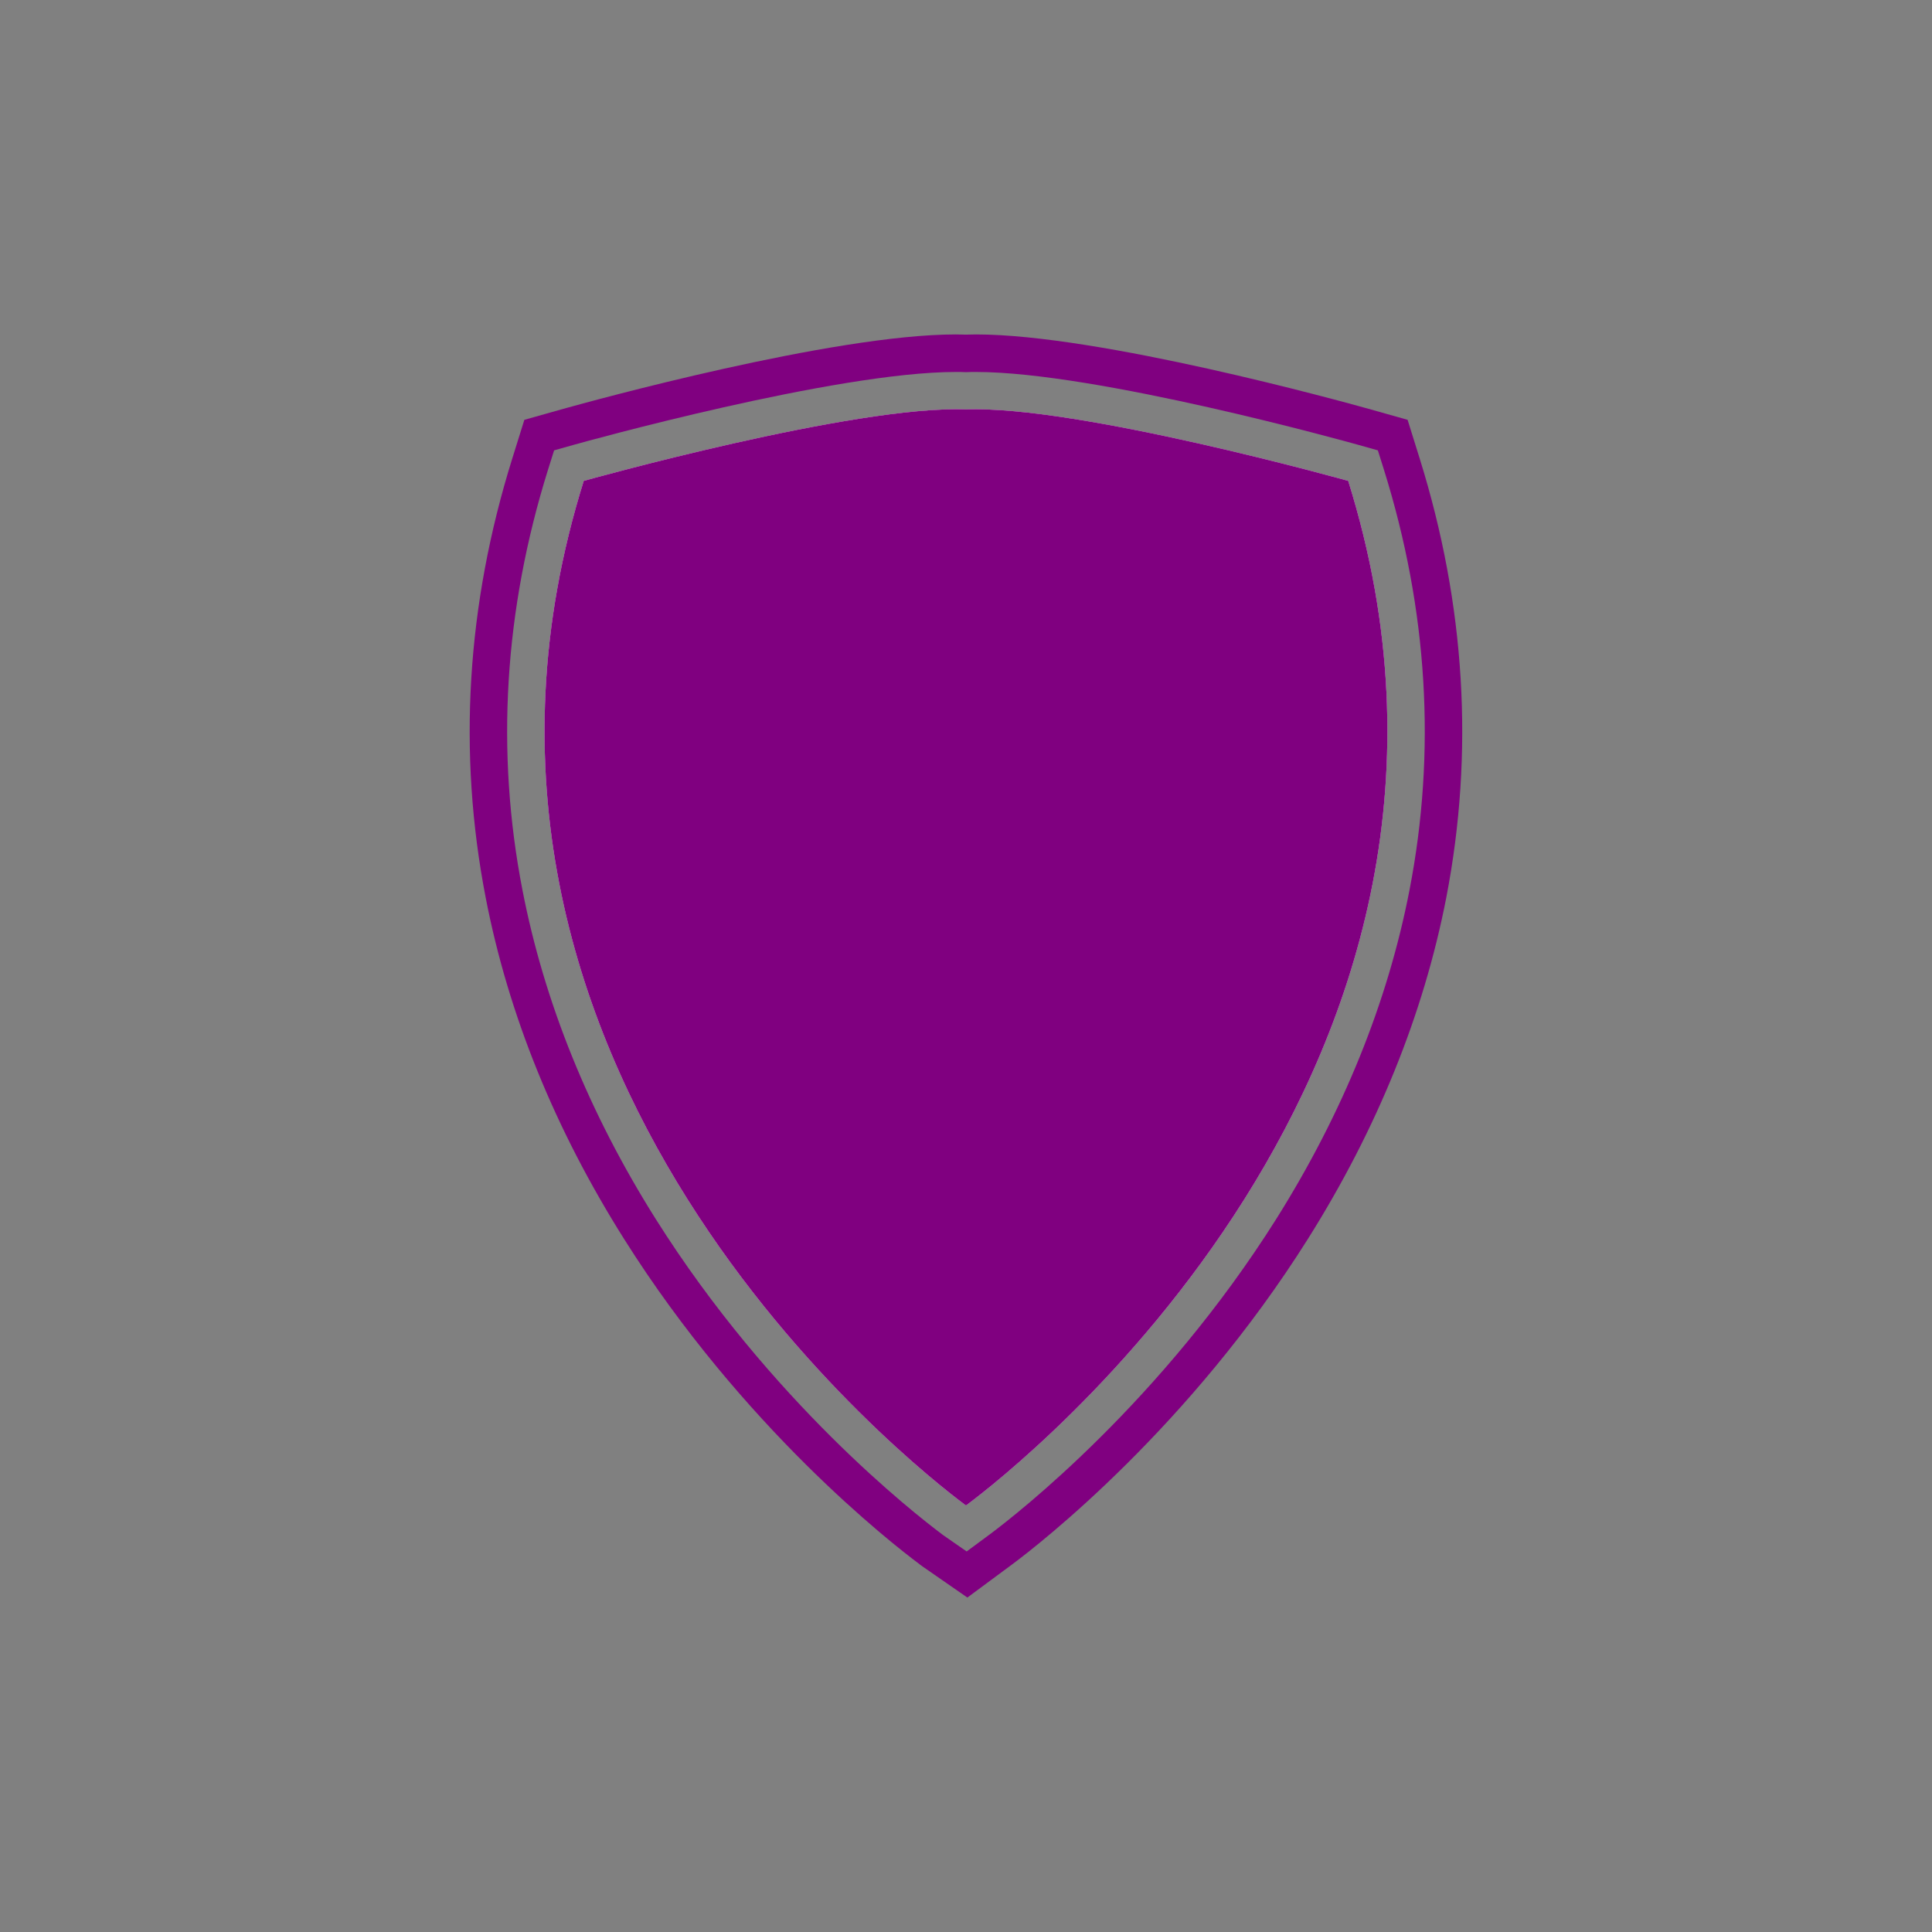 <svg xmlns="http://www.w3.org/2000/svg" xmlns:xlink="http://www.w3.org/1999/xlink" width="500" zoomAndPan="magnify" viewBox="0 0 375 375" height="500" preserveAspectRatio="xMidYMid meet" version="1.0"><rect x="0" y="0" width="375" height="375" fill="#808080" stroke="none"/><defs><clipPath id="7ef7c8ccd4"><path d="M 91 64.914 L 284 64.914 L 284 310.164 L 91 310.164 Z M 91 64.914 " clip-rule="nonzero"/></clipPath></defs><path fill="#800080" d="M 261.688 93.34 C 297.242 207.141 197.055 285.059 187.84 291.961 L 187.496 292.211 C 187.402 292.152 187.305 292.074 187.152 291.961 C 177.918 285.059 77.73 207.141 113.305 93.34 C 113.305 93.34 165.988 78.582 187.496 79.48 C 209.004 78.602 261.688 93.34 261.688 93.34 Z M 261.688 93.34 " fill-opacity="1" fill-rule="nonzero"/><g clip-path="url(#7ef7c8ccd4)"><path fill="#800080" d="M 275.566 89.02 L 273.215 81.488 L 265.625 79.348 C 260.328 77.875 213.379 64.914 189.465 64.914 C 188.797 64.914 188.129 64.934 187.496 64.953 C 186.848 64.934 186.195 64.914 185.508 64.914 C 161.633 64.914 114.664 77.875 109.367 79.348 L 101.777 81.488 L 99.426 89.02 C 90.559 117.41 88.816 146.066 94.266 174.203 C 98.645 196.855 107.684 219.148 121.145 240.5 C 144.102 276.973 172.93 299.473 178.473 303.602 L 178.531 303.66 C 178.531 303.66 179.086 304.062 179.219 304.156 L 187.766 310.082 L 196.52 303.602 C 202.062 299.473 230.891 276.973 253.848 240.5 C 267.289 219.148 276.332 196.836 280.727 174.203 C 286.156 146.066 284.434 117.41 275.566 89.02 Z M 273.578 172.789 C 269.352 194.562 260.656 216.031 247.711 236.617 C 225.422 272.004 197.531 293.777 192.18 297.773 L 187.629 301.137 L 183.367 298.176 C 183.254 298.117 182.812 297.773 182.812 297.773 C 177.461 293.758 149.57 272.004 127.281 236.617 C 114.32 216.031 105.641 194.562 101.414 172.789 C 96.176 145.875 97.859 118.402 106.367 91.18 L 107.551 87.414 L 111.355 86.344 C 113.402 85.77 162.188 72.199 185.508 72.199 C 186.195 72.199 186.867 72.199 187.496 72.238 C 188.129 72.199 188.797 72.199 189.465 72.199 C 212.789 72.199 261.59 85.77 263.637 86.344 L 267.441 87.414 L 268.625 91.18 C 277.133 118.402 278.797 145.875 273.578 172.789 Z M 273.578 172.789 " fill-opacity="1" fill-rule="nonzero"/></g><path fill="#ffffff" d="M 187.84 291.961 L 187.496 292.211 C 187.402 292.152 187.305 292.074 187.152 291.961 C 177.918 285.059 77.73 207.141 113.305 93.34 C 113.305 93.34 165.988 78.582 187.496 79.48 C 209.004 78.602 261.688 93.34 261.688 93.34 C 297.242 207.141 197.055 285.059 187.84 291.961 Z M 187.84 291.961 " fill-opacity="1" fill-rule="nonzero"/><path fill="#800080" d="M 187.84 291.961 L 187.496 292.211 C 187.402 292.152 187.305 292.074 187.152 291.961 C 177.918 285.059 77.73 207.141 113.305 93.34 C 113.305 93.34 165.988 78.582 187.496 79.48 C 209.004 78.602 261.688 93.34 261.688 93.34 C 297.242 207.141 197.055 285.059 187.84 291.961 Z M 187.84 291.961 " fill-opacity="1" fill-rule="nonzero"/></svg>
